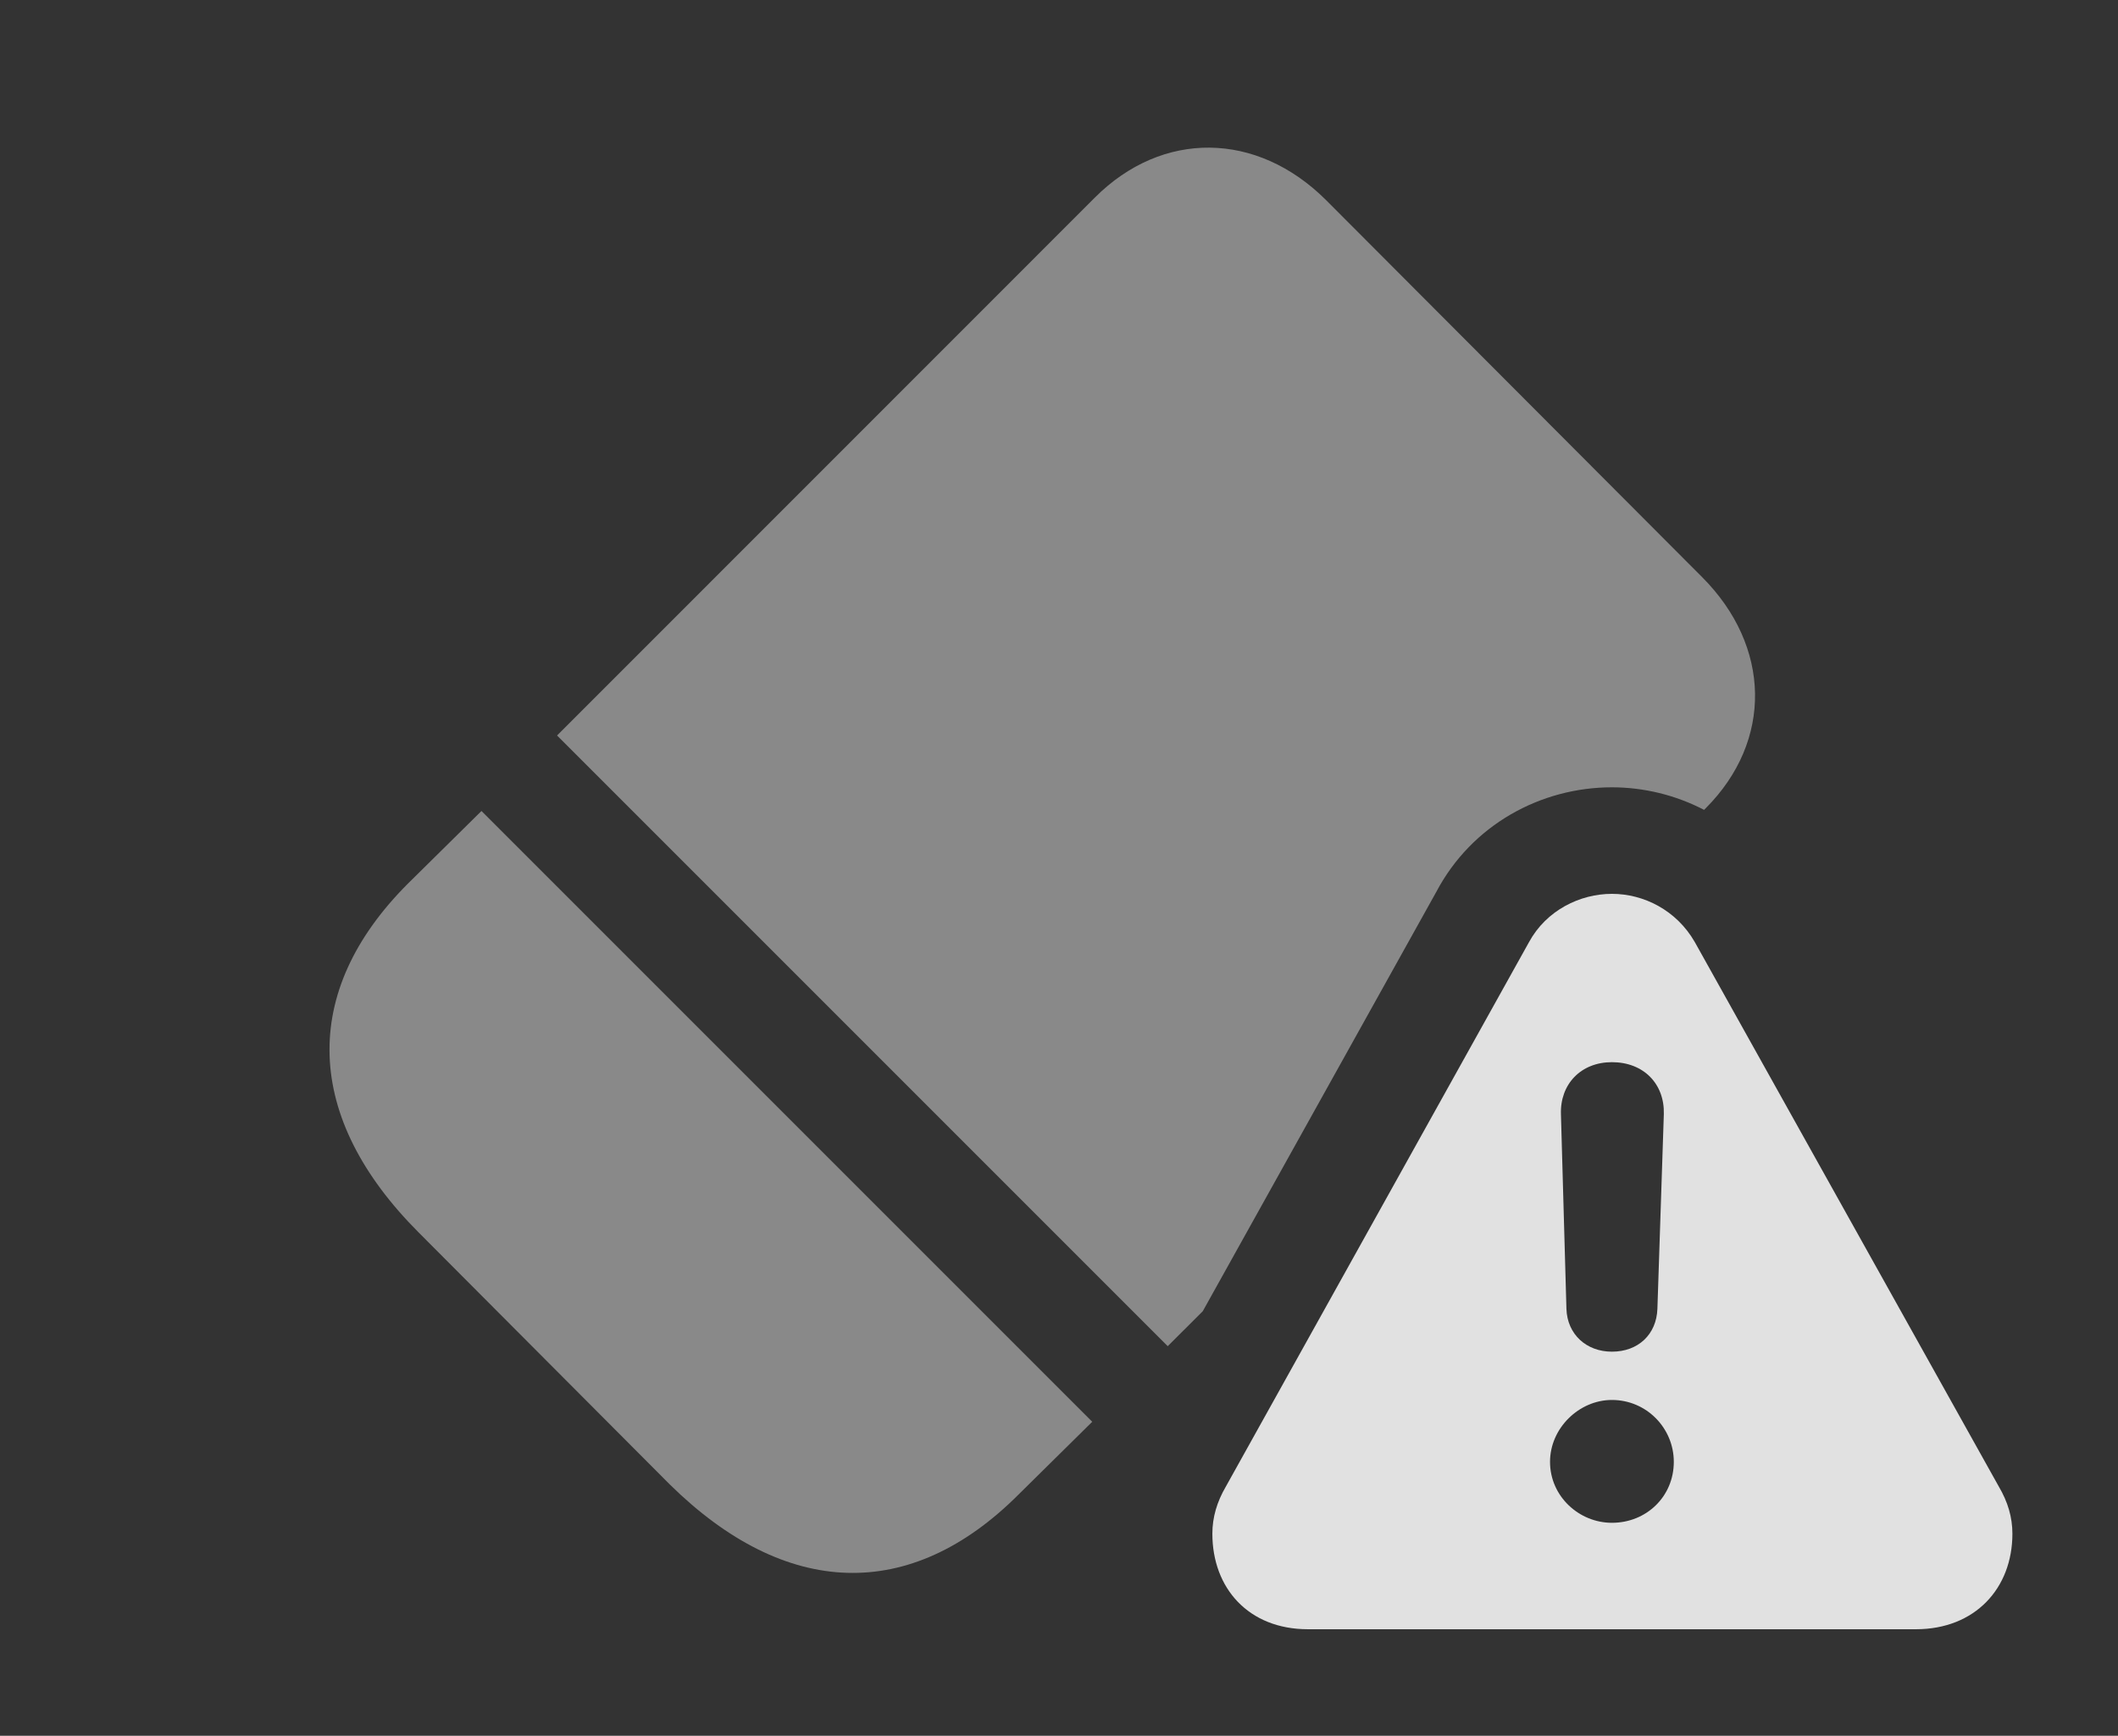 <?xml version="1.0" encoding="UTF-8"?>
<!--Generator: Apple Native CoreSVG 341-->
<!DOCTYPE svg
PUBLIC "-//W3C//DTD SVG 1.1//EN"
       "http://www.w3.org/Graphics/SVG/1.1/DTD/svg11.dtd">
<svg version="1.1" xmlns="http://www.w3.org/2000/svg" xmlns:xlink="http://www.w3.org/1999/xlink" viewBox="0 0 22.725 18.623">
 <rect x="0" y="0" width="22.725" height="18.623" fill="#333333" stroke="none"/>
 <g>
  <rect height="18.623" opacity="0" width="22.725" x="0" y="0"/>
  <path d="M11.719 15.254L10.928 16.035C9.766 17.197 8.428 17.148 7.188 15.928L4.492 13.223C3.262 11.992 3.213 10.645 4.375 9.482L5.166 8.701ZM14.229 2.148L18.262 6.191C19.004 6.934 19.023 7.949 18.301 8.672L18.284 8.689C17.978 8.53 17.637 8.447 17.295 8.447C16.533 8.447 15.791 8.848 15.41 9.57L12.905 14.068L12.529 14.443L5.977 7.891L11.748 2.119C12.471 1.396 13.486 1.406 14.229 2.148Z" fill="white" fill-opacity="0.425"/>
  <path d="M18.184 10.107L21.445 15.947C21.543 16.113 21.592 16.279 21.592 16.455C21.592 17.041 21.191 17.48 20.557 17.48L14.033 17.48C13.398 17.48 13.008 17.041 13.008 16.455C13.008 16.279 13.057 16.113 13.154 15.947L16.406 10.107C16.592 9.766 16.953 9.59 17.295 9.59C17.637 9.59 17.988 9.766 18.184 10.107ZM16.631 15.684C16.631 16.055 16.943 16.338 17.295 16.338C17.666 16.338 17.959 16.055 17.959 15.684C17.959 15.322 17.666 15.02 17.295 15.02C16.943 15.02 16.631 15.322 16.631 15.684ZM16.748 11.953L16.807 14.043C16.816 14.316 17.021 14.502 17.295 14.502C17.578 14.502 17.773 14.316 17.783 14.043L17.852 11.953C17.861 11.631 17.637 11.396 17.295 11.396C16.963 11.396 16.738 11.631 16.748 11.953Z" fill="white" fill-opacity="0.85"/>
 </g>
</svg>
